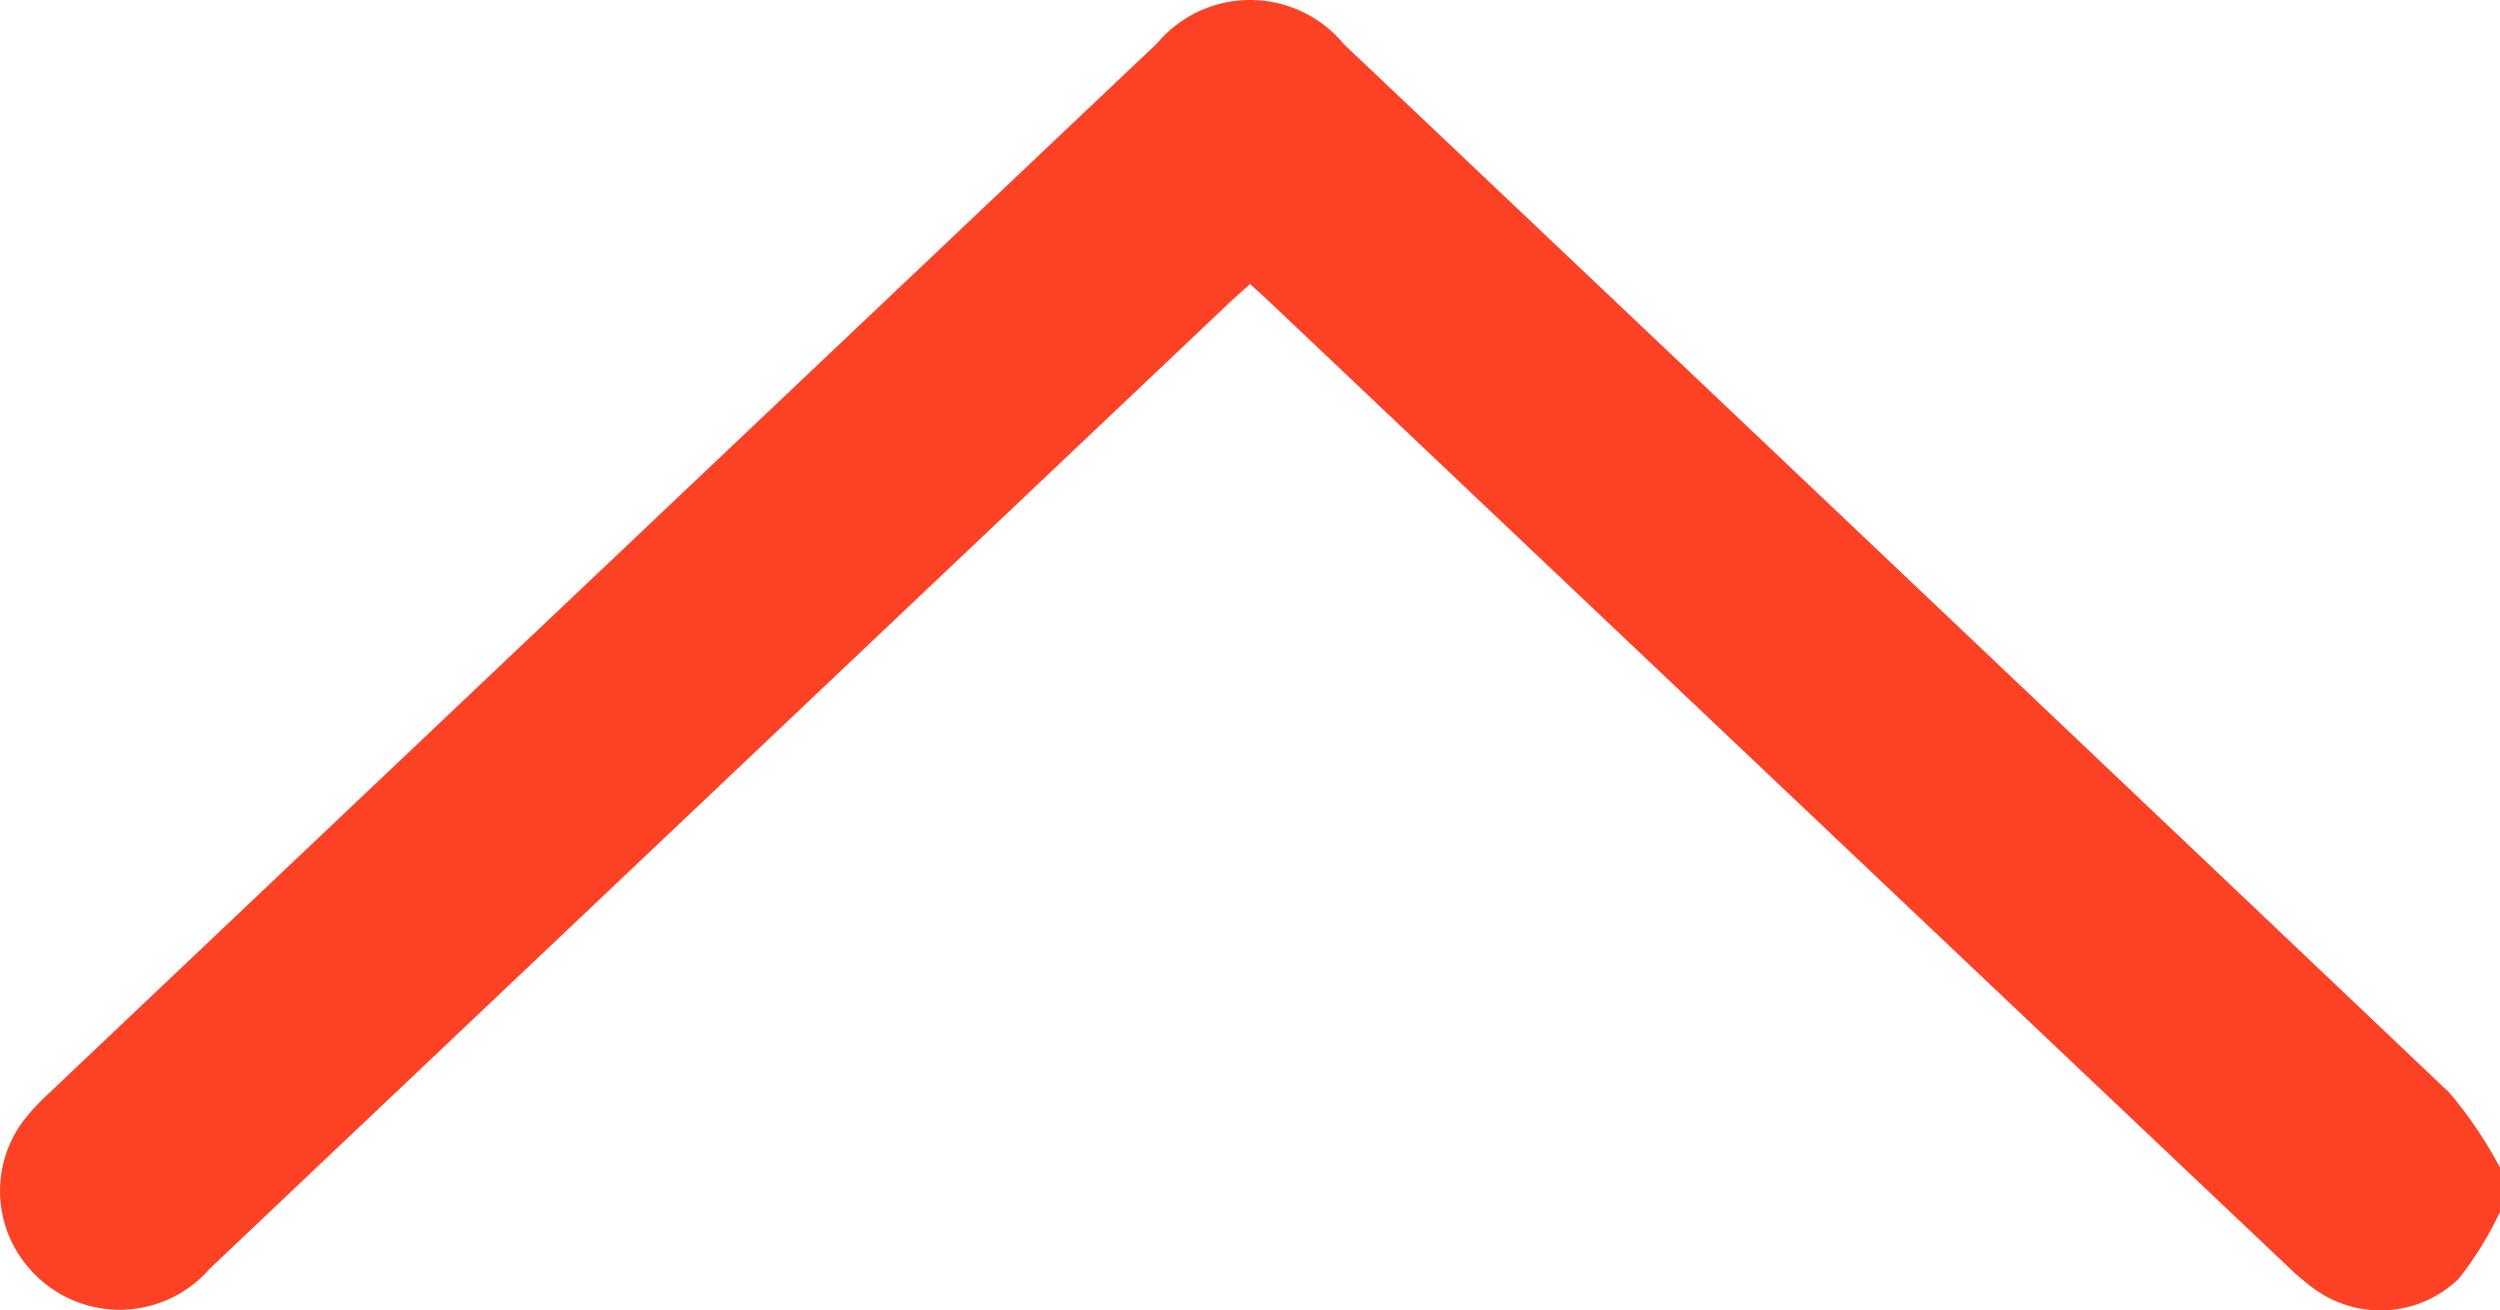 <svg xmlns="http://www.w3.org/2000/svg" width="43.766" height="22.938" viewBox="0 0 43.766 22.938">
  <g id="Group_968" data-name="Group 968" transform="translate(-1991.617 -1310.875)">
    <path id="Path_738" data-name="Path 738" d="M2035.383,1332.09a6,6,0,0,1-.726,1.175,1.973,1.973,0,0,1-2.549.157,4.51,4.51,0,0,1-.453-.388q-8.922-8.45-17.84-16.9c-.093-.088-.189-.172-.314-.287-.127.115-.252.224-.373.338q-8.919,8.449-17.839,16.9a2.091,2.091,0,0,1-3.219-.076,2.05,2.05,0,0,1,0-2.569,4.326,4.326,0,0,1,.411-.433q9.693-9.186,19.389-18.37a2.129,2.129,0,0,1,3.276.014q9.68,9.17,19.348,18.351a7.281,7.281,0,0,1,.891,1.319Z" fill="#fc4124 "/>
  </g>
</svg>
